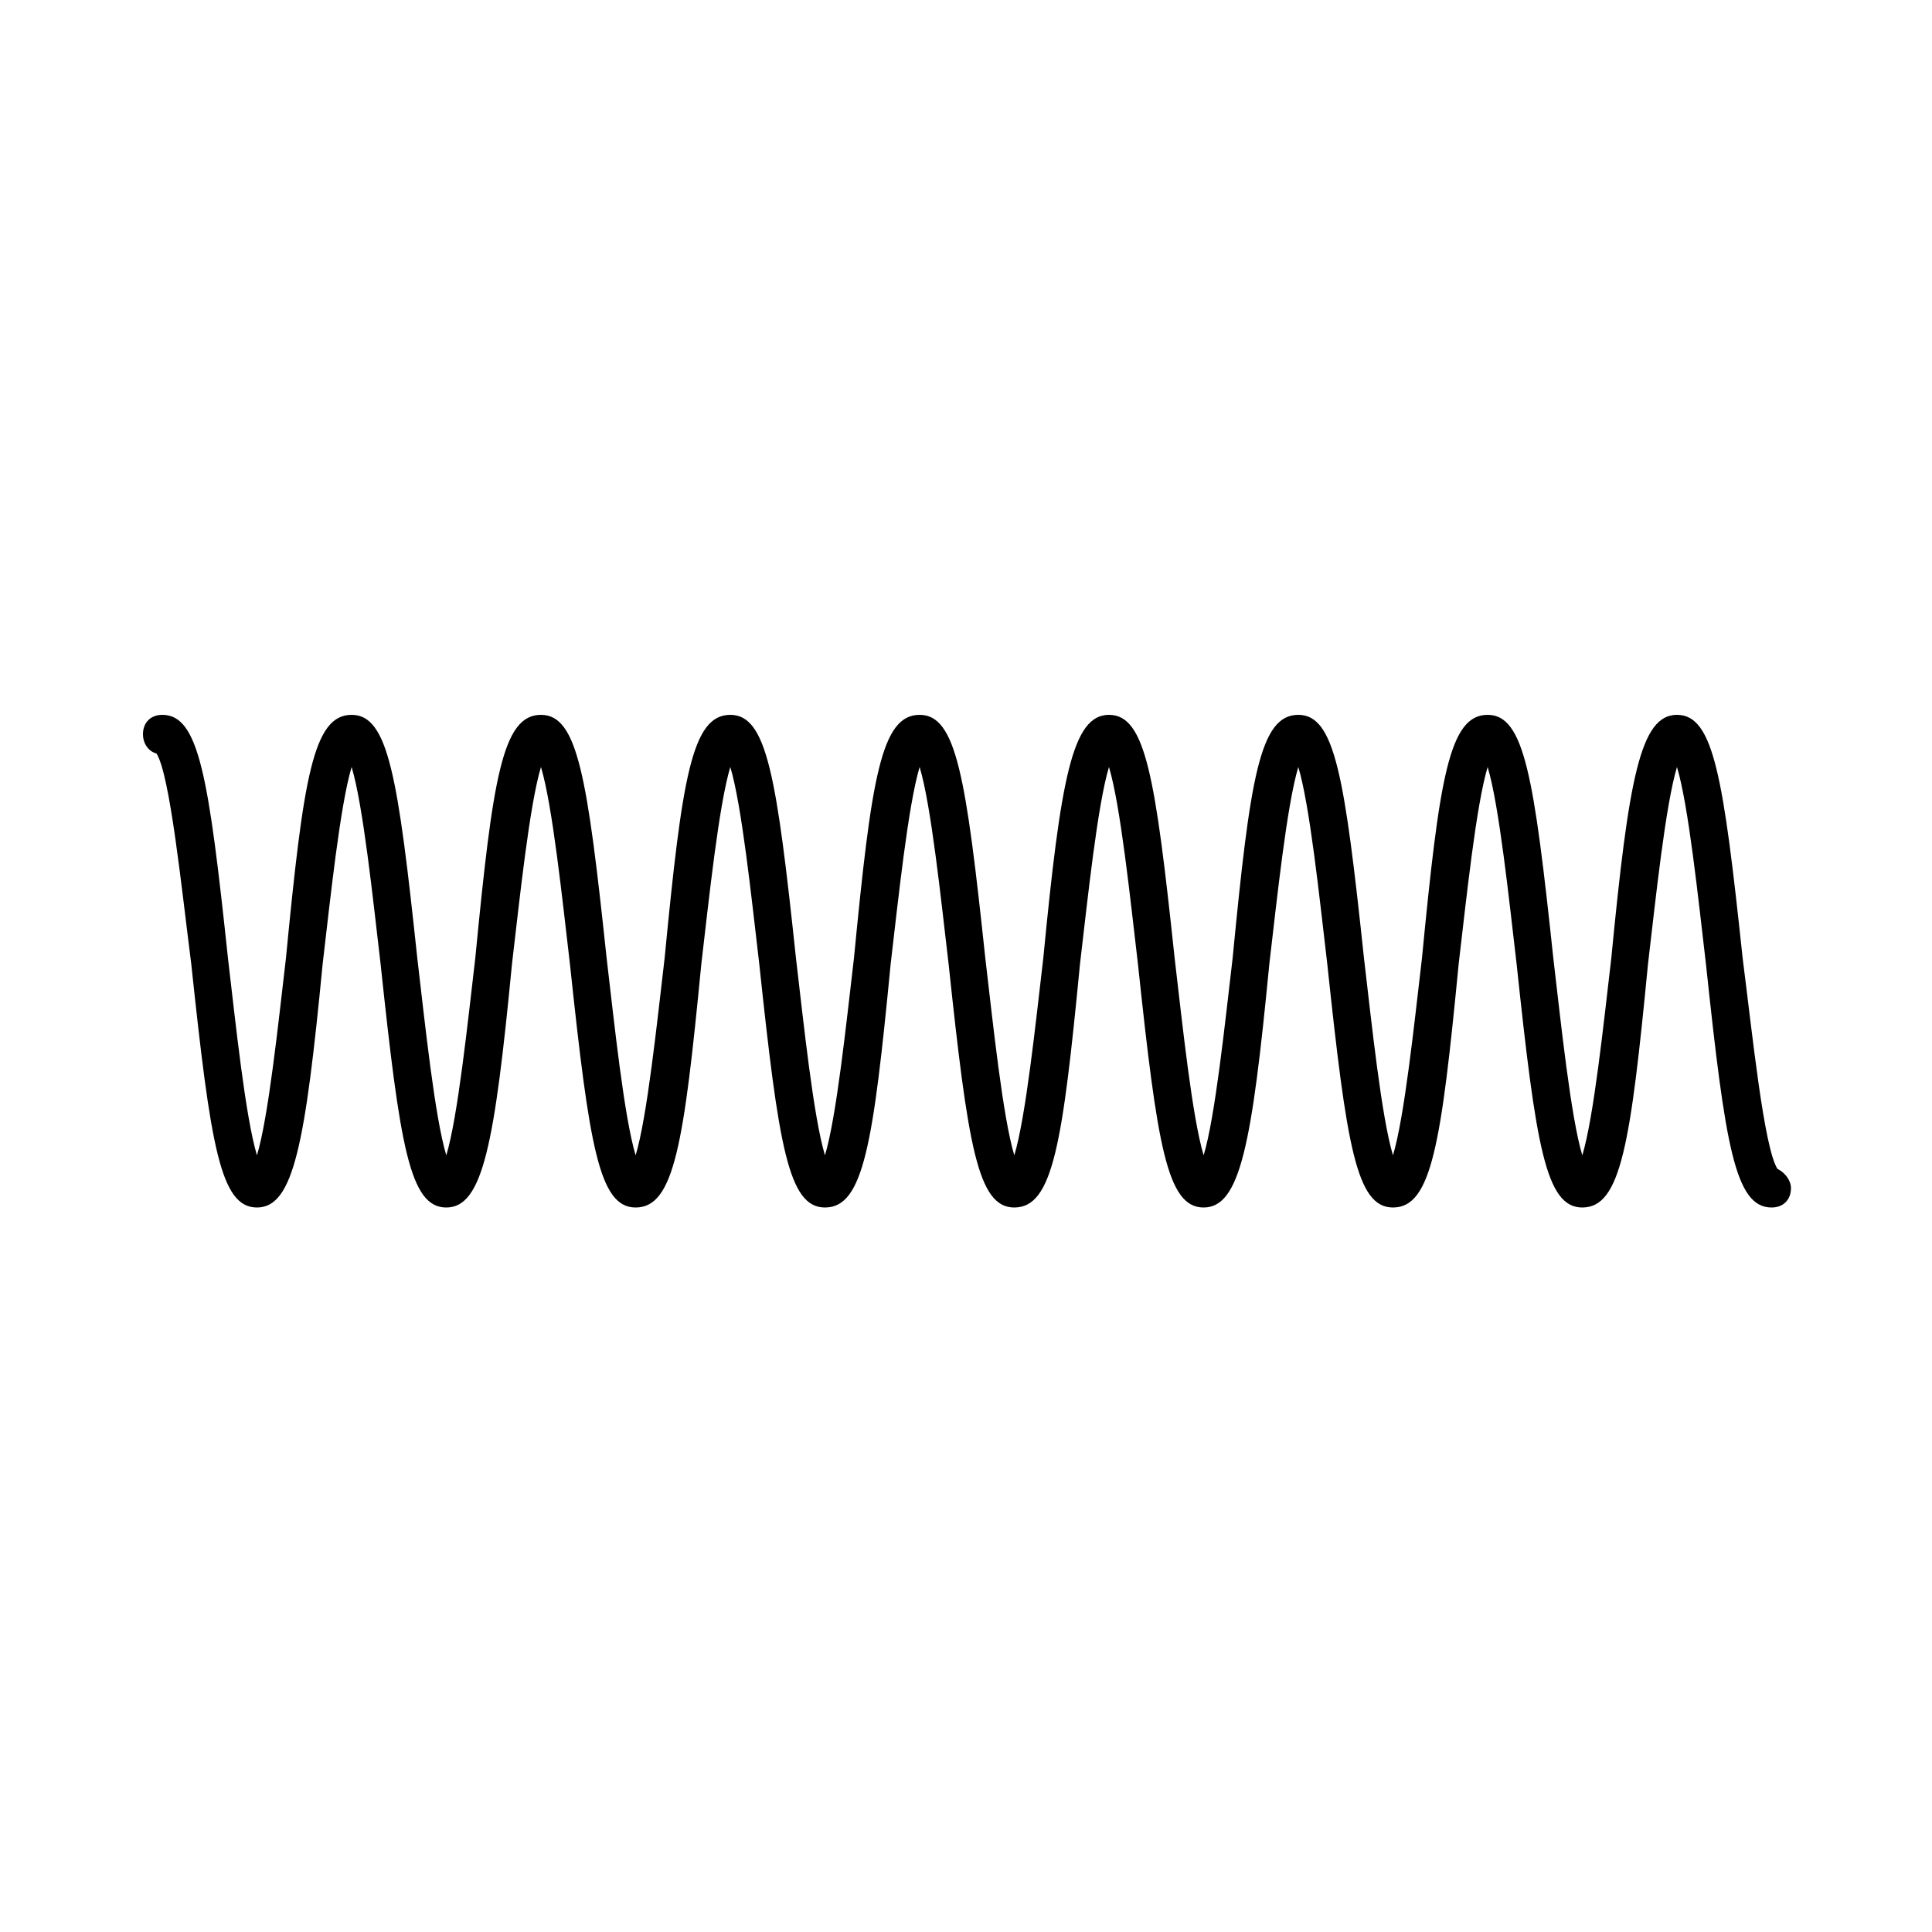 <svg width='200' height='200' fill="#000000" xmlns="http://www.w3.org/2000/svg" xmlns:xlink="http://www.w3.org/1999/xlink" version="1.1" x="0px" y="0px" viewBox="0 0 100 100" style="enable-background:new 0 0 100 100;" xml:space="preserve"><g><path d="M8.1,39c0.7,1.1,1.3,7,1.8,10.9c1,9.4,1.5,12.6,3.4,12.6s2.5-3.3,3.4-12.6c0.4-3.4,0.9-8.2,1.5-10.2   c0.6,2,1.1,6.8,1.5,10.2c1,9.4,1.5,12.6,3.4,12.6s2.5-3.3,3.4-12.6c0.4-3.4,0.9-8.2,1.5-10.2c0.6,2,1.1,6.8,1.5,10.2   c1,9.4,1.5,12.6,3.4,12.6c2,0,2.5-3.3,3.4-12.6c0.4-3.4,0.9-8.2,1.5-10.2c0.6,2,1.1,6.8,1.5,10.2c1,9.4,1.5,12.6,3.4,12.6   c2,0,2.5-3.3,3.4-12.6c0.4-3.4,0.9-8.2,1.5-10.2c0.6,2,1.1,6.8,1.5,10.2c1,9.4,1.5,12.6,3.4,12.6c2,0,2.5-3.3,3.4-12.6   c0.4-3.4,0.9-8.2,1.5-10.2c0.6,2,1.1,6.8,1.5,10.2c1,9.4,1.5,12.6,3.4,12.6s2.5-3.3,3.4-12.6c0.4-3.4,0.9-8.2,1.5-10.2   c0.6,2,1.1,6.8,1.5,10.2c1,9.4,1.5,12.6,3.4,12.6c2,0,2.5-3.3,3.4-12.6c0.4-3.4,0.9-8.2,1.5-10.2c0.6,2,1.1,6.8,1.5,10.2   c1,9.4,1.5,12.6,3.4,12.6c2,0,2.5-3.3,3.4-12.6c0.4-3.4,0.9-8.2,1.5-10.2c0.6,2,1.1,6.8,1.5,10.2c1,9.4,1.5,12.6,3.4,12.6   c0.6,0,1-0.4,1-1c0-0.4-0.3-0.8-0.7-1c-0.7-1.1-1.3-7-1.8-10.9c-1-9.4-1.5-12.6-3.4-12.6s-2.5,3.3-3.4,12.6   c-0.4,3.4-0.9,8.2-1.5,10.2c-0.6-2-1.1-6.8-1.5-10.2c-1-9.4-1.5-12.6-3.4-12.6c-2,0-2.5,3.3-3.4,12.6c-0.4,3.4-0.9,8.2-1.5,10.2   c-0.6-2-1.1-6.8-1.5-10.2c-1-9.4-1.5-12.6-3.4-12.6c-2,0-2.5,3.3-3.4,12.6c-0.4,3.4-0.9,8.2-1.5,10.2c-0.6-2-1.1-6.8-1.5-10.2   c-1-9.4-1.5-12.6-3.4-12.6s-2.5,3.3-3.4,12.6c-0.4,3.4-0.9,8.2-1.5,10.2c-0.6-2-1.1-6.8-1.5-10.2c-1-9.4-1.5-12.6-3.4-12.6   c-2,0-2.5,3.3-3.4,12.6c-0.4,3.4-0.9,8.2-1.5,10.2c-0.6-2-1.1-6.8-1.5-10.2c-1-9.4-1.5-12.6-3.4-12.6c-2,0-2.5,3.3-3.4,12.6   c-0.4,3.4-0.9,8.2-1.5,10.2c-0.6-2-1.1-6.8-1.5-10.2c-1-9.4-1.5-12.6-3.4-12.6c-2,0-2.5,3.3-3.4,12.6c-0.4,3.4-0.9,8.2-1.5,10.2   c-0.6-2-1.1-6.8-1.5-10.2c-1-9.4-1.5-12.6-3.4-12.6c-2,0-2.5,3.3-3.4,12.6c-0.4,3.4-0.9,8.2-1.5,10.2c-0.6-2-1.1-6.8-1.5-10.2   c-1-9.4-1.5-12.6-3.4-12.6c-0.6,0-1,0.4-1,1C7.4,38.5,7.7,38.9,8.1,39z"/></g></svg>